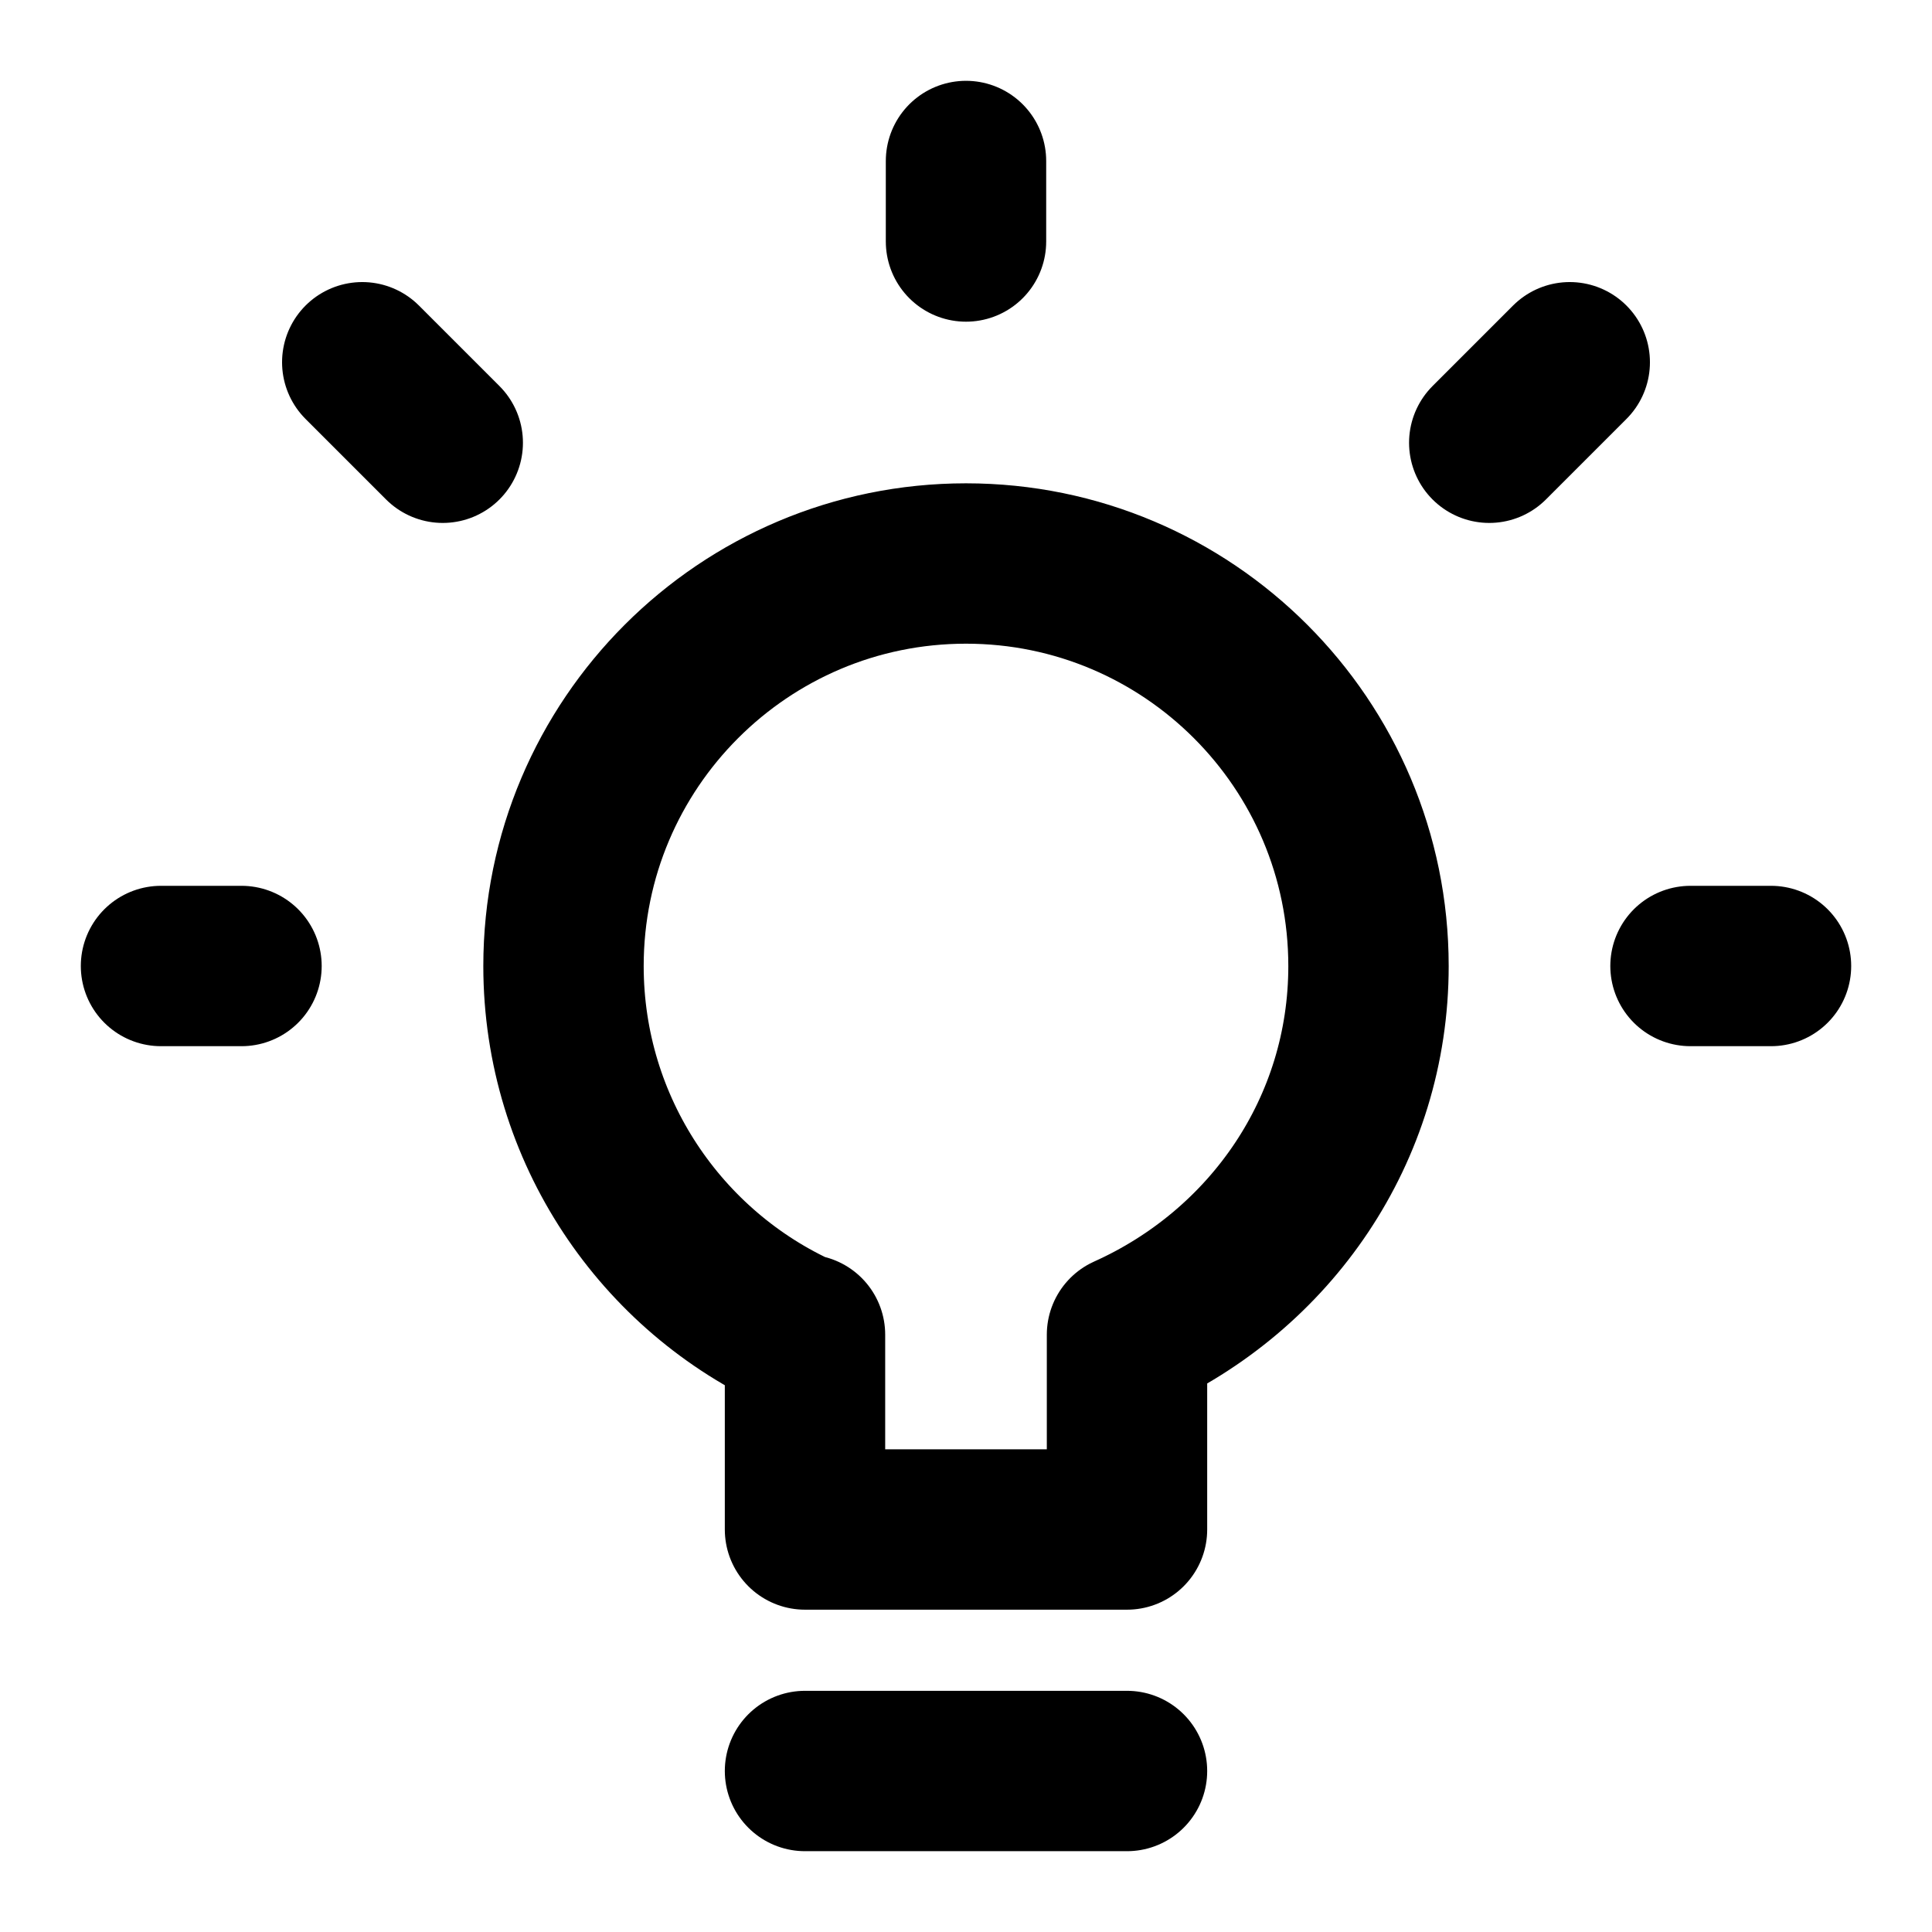 <svg xmlns="http://www.w3.org/2000/svg" xmlns:xlink="http://www.w3.org/1999/xlink" viewbox="0 0 120 120" width="120" height="120" stroke="currentColor" fill="currentColor"><path d="M105 60h5M92.5 27.5l5-5M60 15v-5M27.5 27.5l-5-5M15 60h-5M50 110h20M85 60c0-13.8-11.2-25-25-25-13.8 0-25 11.2-25 25 0 10.2 6.1 19 14.8 22.9l0.2 0v12.1h20v-12.1c8.9-4 15-12.7 15-22.9 0 0 0 0 0 0l0 0z" fill="none" stroke-width="9.961" stroke-linejoin="round" stroke-linecap="round" stroke-miterlimit="4" /></svg>